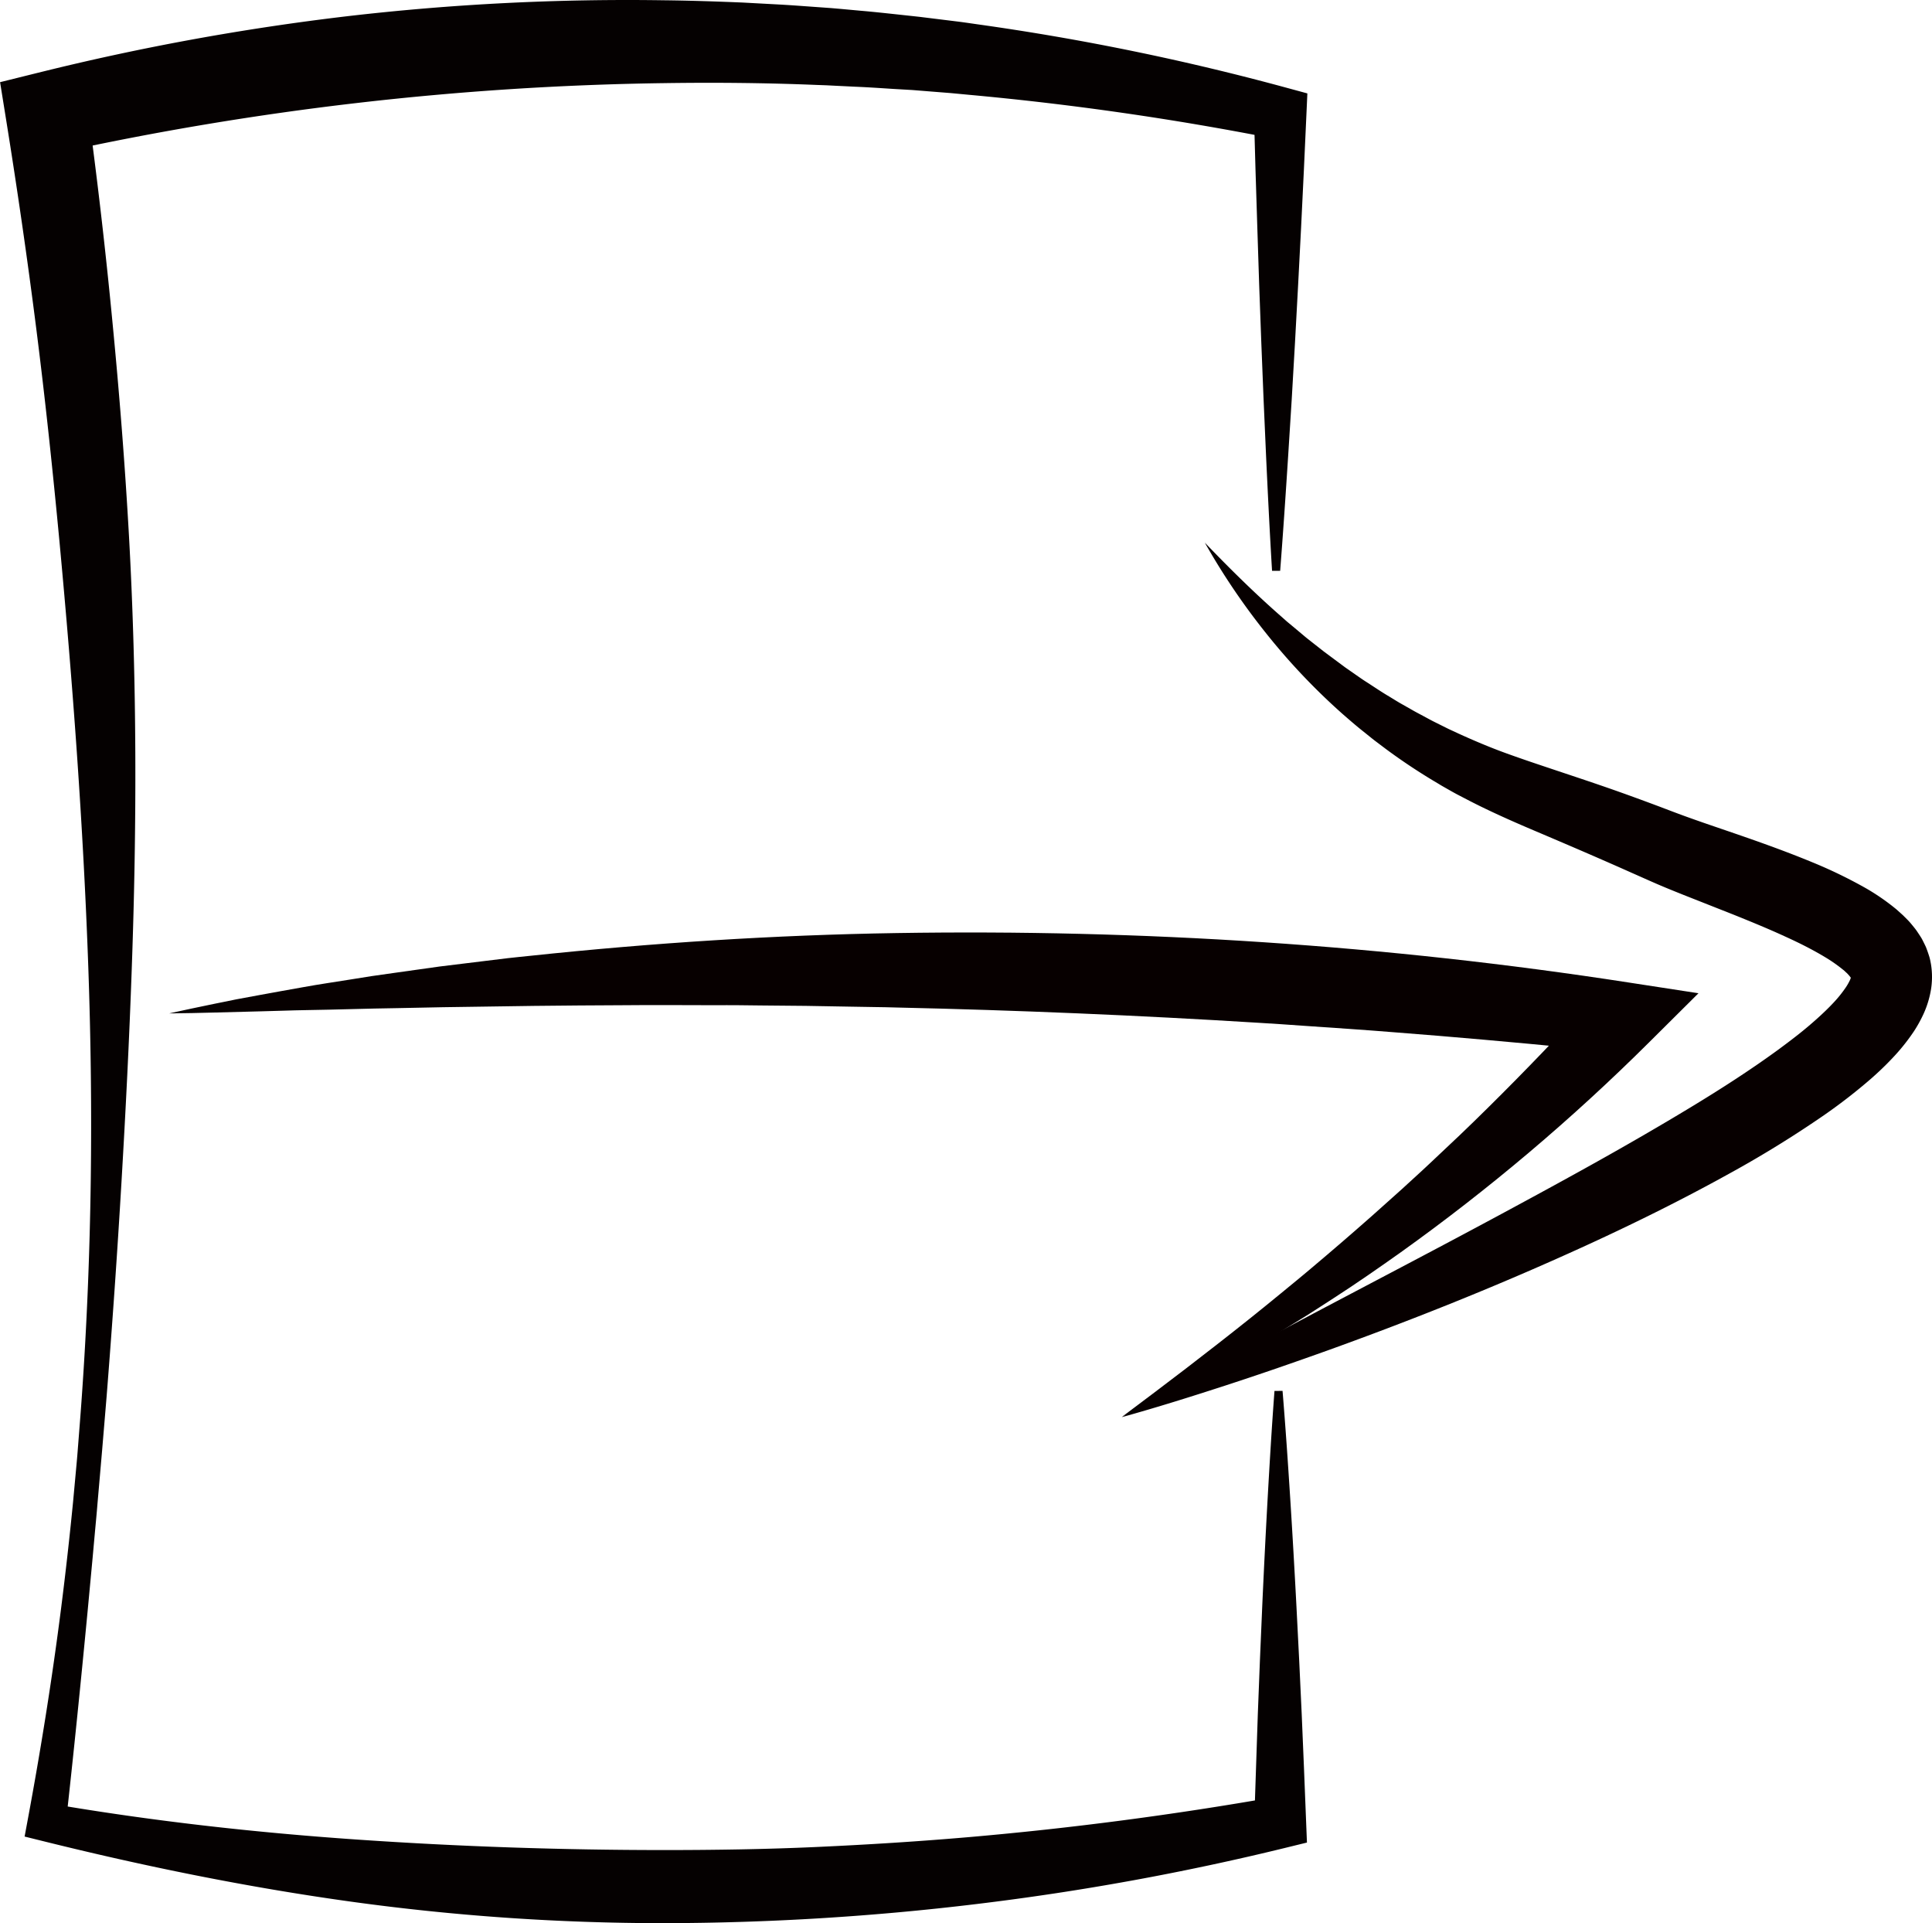 <svg id="Слой_1" data-name="Слой 1" xmlns="http://www.w3.org/2000/svg" viewBox="0 0 1072.37 1067.32"><defs><style>.cls-2{fill:#070000}</style></defs><path d="M1198.08 1237.76c1.65 20 3 39.9 4.27 59.85s2.41 39.91 3.45 59.86l1.52 29.93 1.4 29.93 1.26 29.93 1.19 29.93.45 11.24-11.88 2.91a1449.82 1449.82 0 0 1-171.28 31.18 1462.14 1462.14 0 0 1-174 10.64 1263.63 1263.63 0 0 1-173.89-12c-57.56-8-114.48-19.61-170.63-33.56l-10.09-2.5 1.76-9.46c7.24-38.9 13.5-78 18.5-117.27q3.74-29.45 6.64-59l1.36-14.78c.45-4.93.93-9.85 1.29-14.79.77-9.87 1.57-19.73 2.25-29.6 5.55-79 6.35-158.26 3.56-237.3s-8.67-157.84-16-236.36c-3.7-39.27-7.85-78.47-12.8-117.57s-10.62-78.1-16.88-117l-3.3-20.51 20.68-5.13a1376.85 1376.85 0 0 1 172.46-31.53 1346.68 1346.68 0 0 1 175.07-8.8c14.61.16 29.22.65 43.81 1.25l21.88 1.18c7.29.43 14.57 1 21.85 1.51l5.46.39 5.46.47 10.9 1c7.28.62 14.53 1.42 21.79 2.2l10.88 1.18 10.86 1.34 10.86 1.34c3.61.46 7.22 1 10.83 1.52a1380.16 1380.16 0 0 1 171.09 35.12l11.74 3.19-.5 11.13-1.45 31.73-1.54 31.74-1.64 31.71-1.72 31.71-1.83 31.74-2 31.73c-1.36 21.15-2.77 42.31-4.42 63.46h-4.5c-1.28-21.18-2.32-42.35-3.31-63.53l-1.4-31.76-1.27-31.76-1.17-31.76-1.03-31.83-1-31.75-.89-31.76 11.24 14.32a1653.31 1653.31 0 0 0-169-24.31l-10.61-1-10.62-.84-10.61-.85-10.58-.61c-7.08-.46-14.16-.94-21.25-1.23l-10.63-.52-5.31-.27-5.32-.19c-28.35-1.17-56.72-1.42-85-1a1683.42 1683.42 0 0 0-337.09 38.93l17.38-25.63q8.09 59.38 13.8 119c3.85 39.74 7 79.55 9.22 119.41 4.41 79.71 4.39 159.6 1.54 239.22-1.39 39.82-3.4 79.59-5.74 119.3s-5.12 79.38-8.26 119l-2.49 29.78-2.58 29.7c-.39 4.95-.87 9.9-1.33 14.85l-1.34 14.84-2.78 29.7c-3.79 39.58-7.77 79.17-12.2 118.75l-8.32-12c56.33 9.65 113.09 16 169.84 19.91s113.54 5.82 170.3 5.84c28.38 0 56.77-.42 85.13-1.71s56.71-3.07 85-5.52q84.92-7.39 169.21-22.21l-11.44 14.15 1-29.94 1-29.94 1.17-29.94 1.28-29.94q1.34-29.94 3-59.88c1.13-20 2.31-39.92 3.81-59.88Z" transform="translate(-486.19 -465.85)" style="fill:#050101"/><path class="cls-2" d="M580.07 1028.27q12.4-2.73 24.86-5.28l12.45-2.53 12.49-2.31c8.32-1.56 16.66-3 25-4.51s16.71-2.73 25.08-4.07l12.55-2 12.58-1.79 25.17-3.54 25.23-3.09 12.63-1.54c4.21-.49 8.42-.88 12.64-1.33 67.43-7.13 135.23-11.52 203.11-12.6s135.85.56 203.63 5.09 135.35 11.94 202.45 22.31l39 6-27.27 27.11q-32.16 32-66.74 61.23t-71.32 55.49c-12.27 8.7-24.61 17.29-37.24 25.43-3.13 2.07-6.3 4.08-9.46 6.11s-6.31 4.07-9.52 6c-6.37 4-12.8 7.83-19.23 11.69q-19.37 11.44-39.18 22c-13.21 7-26.56 13.81-40.13 20.11 12-9 23.9-17.92 35.72-27s23.53-18.19 35.12-27.45c5.79-4.65 11.56-9.28 17.27-14l8.58-7.05c2.85-2.36 5.71-4.7 8.52-7.1q17-14.3 33.57-28.94l16.49-14.75c2.74-2.45 5.43-5 8.15-7.46s5.43-5 8.1-7.51l16.06-15.15q8-7.64 15.81-15.38 31.38-31 60.93-63.56l11.73 33.13q-50-5.13-100.11-9.31l-25-2c-8.35-.66-16.7-1.31-25-1.87l-25.06-1.72c-8.36-.56-16.7-1.21-25.07-1.66q-100.27-6.22-200.8-8.47c-4.19-.12-8.37-.22-12.56-.26l-12.57-.21-25.15-.44-25.15-.23-12.59-.14c-4.19-.06-8.38 0-12.58 0-16.78 0-33.57-.18-50.36 0l-25.2.14-25.21.24-50.46.73-25.25.51-12.64.23-12.63.31c-8.43.21-16.86.44-25.3.56s-16.87.51-25.31.68c-16.98.37-33.9 1.01-50.83 1.15Z" transform="translate(-486.19 -465.85)"/><path class="cls-2" d="M1108.86 1252.35c17.55-10 35.25-19.61 53-29.12s35.46-18.9 53.18-28.3c35.45-18.74 70.92-37.22 106-56.15 17.54-9.46 35-18.94 52.32-28.64s34.41-19.57 51.19-29.73 33.19-20.72 48.54-31.91c3.81-2.81 7.57-5.63 11.22-8.51s7.13-5.82 10.45-8.8 6.47-6 9.25-9a67.81 67.81 0 0 0 6.92-8.67 33.27 33.27 0 0 0 2-3.55 10 10 0 0 0 .69-2c.06-.29 0 0 .09.4a1.14 1.14 0 0 0 .08.33.34.34 0 0 0 0 .26s.09.09.07.08h-.05v-.11a1.52 1.52 0 0 1-.26-.35 1.48 1.48 0 0 0-.3-.45 16 16 0 0 0-1-1.23l-.66-.71c-.19-.24-.55-.5-.81-.76l-.84-.79c-.28-.27-.66-.54-1-.82a83.23 83.23 0 0 0-9.59-6.69c-3.65-2.21-7.58-4.36-11.64-6.43s-8.33-4.05-12.63-6c-8.64-3.92-17.62-7.59-26.75-11.27l-27.87-11c-4.72-1.9-9.49-3.8-14.32-5.89-5-2.16-9.4-4.16-14-6.18-18.16-8.12-36.26-15.87-54.76-23.72-9.26-3.93-18.72-8.09-28.13-12.65-2.35-1.13-4.67-2.31-7-3.49l-7-3.64c-2.32-1.22-4.59-2.54-6.87-3.83-1.14-.65-2.28-1.28-3.41-2l-3.36-2q-13.45-8.09-26-17.37l-6.24-4.7c-2.06-1.58-4.06-3.24-6.08-4.86-4.08-3.2-8-6.62-11.88-10a358.7 358.7 0 0 1-42.37-44.68 376.62 376.62 0 0 1-34.11-50.42c14 14.6 28.25 28.64 43.21 41.68.93.82 1.84 1.66 2.79 2.46l2.86 2.37 5.68 4.76c1.87 1.62 3.84 3.11 5.77 4.64l5.81 4.56 11.81 8.78 6 4.18c2 1.39 4 2.81 6.07 4.1 4.11 2.64 8.11 5.39 12.31 7.85 2.08 1.26 4.13 2.56 6.23 3.77l6.32 3.58c2.09 1.22 4.24 2.33 6.37 3.47s4.23 2.32 6.39 3.39l6.47 3.22c2.14 1.1 4.36 2 6.53 3.07 8.77 4 17.53 7.71 26.6 11s18.3 6.36 27.78 9.53 19.12 6.36 28.7 9.69 19.11 6.82 28.6 10.37c4.71 1.79 9.58 3.66 13.88 5.22 4.48 1.62 9.09 3.25 13.77 4.85 9.35 3.21 18.91 6.44 28.53 9.88s19.31 7.08 29.06 11.11a261.72 261.72 0 0 1 29.54 14.35 123.37 123.37 0 0 1 15.17 10.33c.64.53 1.27 1 1.92 1.58l1.94 1.74c.65.6 1.28 1.11 1.94 1.8l2 2c1.27 1.26 2.59 2.93 3.85 4.48a30.2 30.2 0 0 1 1.88 2.6c.62.92 1.23 1.85 1.82 2.79s1.15 2.15 1.7 3.24l.8 1.65c.26.54.49 1.22.72 1.83.47 1.26.9 2.54 1.3 3.81s.65 2.66.9 4a43.75 43.75 0 0 1-.14 15.35 53.72 53.72 0 0 1-3.88 12.32 74 74 0 0 1-5.27 9.6 111.2 111.2 0 0 1-11.81 14.81c-4.06 4.33-8.18 8.24-12.38 11.91a305.32 305.32 0 0 1-25.58 19.85 606.24 606.24 0 0 1-52.93 32.65c-35.84 19.86-72.48 37.18-109.55 53.29s-74.6 30.84-112.51 44.51c-19 6.81-38 13.41-57.16 19.64s-38.41 12.28-57.88 17.69Z" transform="translate(-486.19 -465.85)"/></svg>